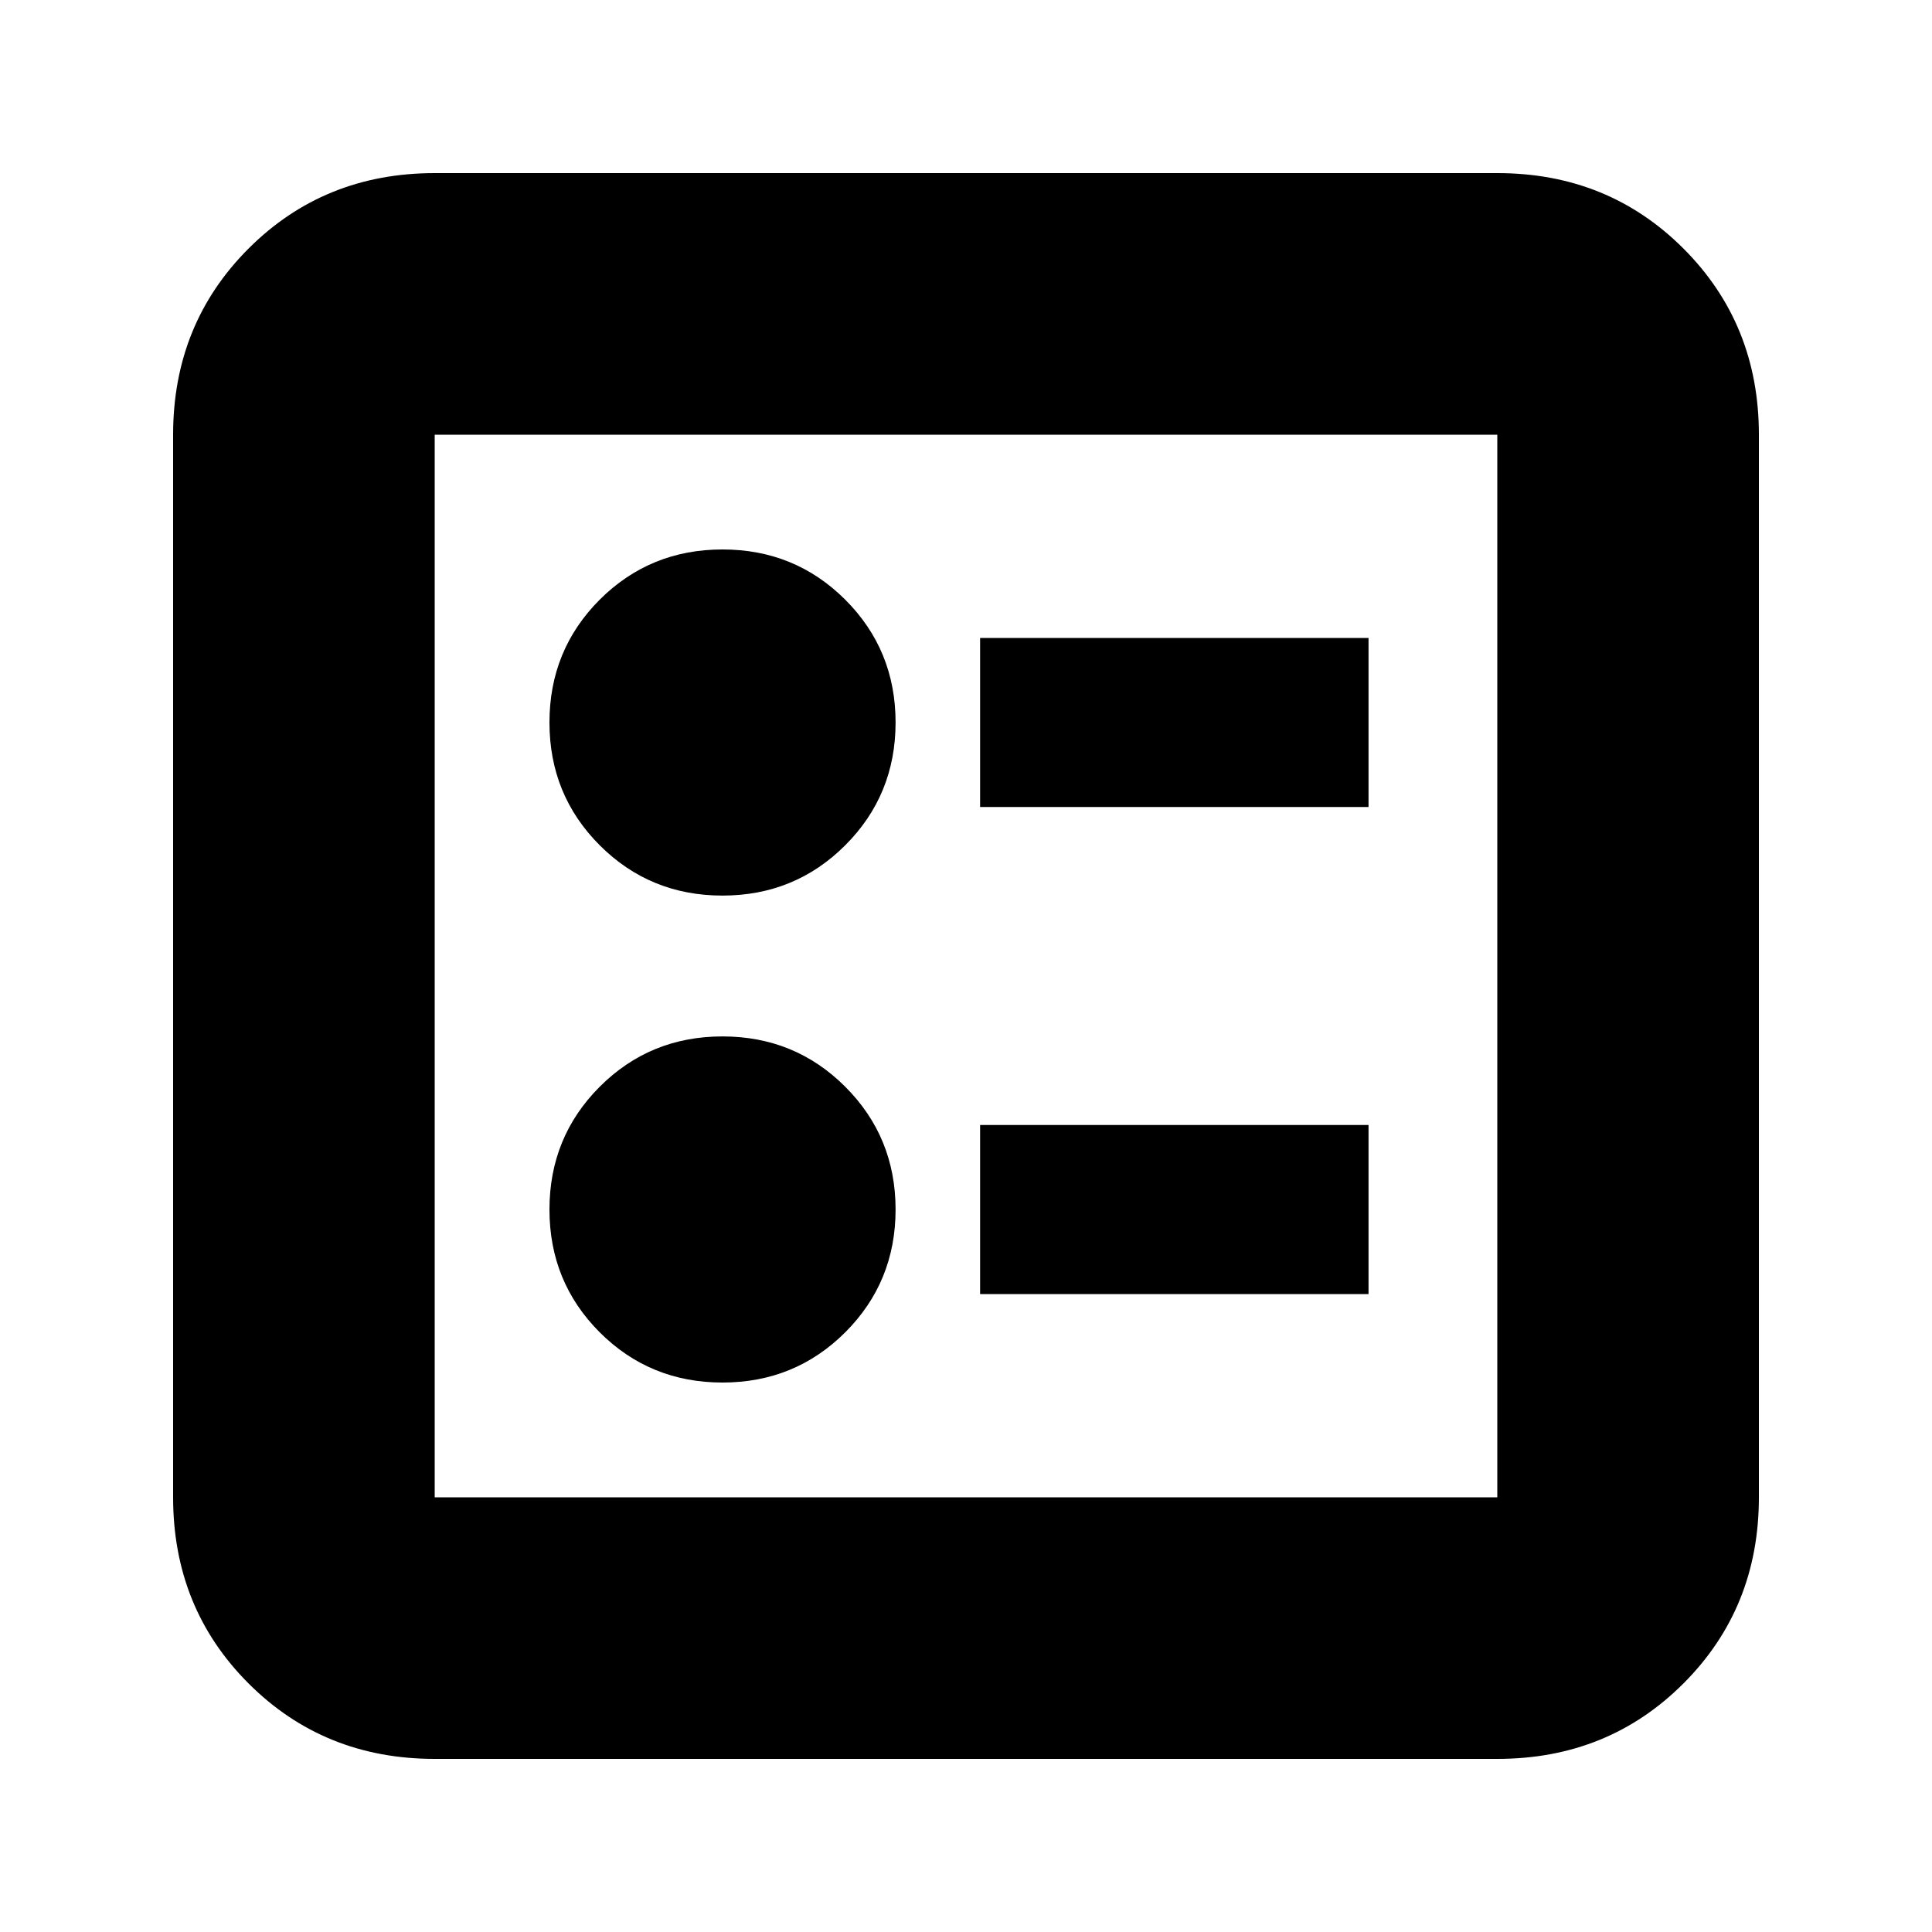 <svg xmlns="http://www.w3.org/2000/svg" height="20" width="20"><path d="M10.146 8.354H14.167V6.604H10.146ZM10.146 13.396H14.167V11.646H10.146ZM7.479 9.271Q8.229 9.271 8.75 8.75Q9.271 8.229 9.271 7.479Q9.271 6.729 8.75 6.208Q8.229 5.688 7.479 5.688Q6.729 5.688 6.208 6.208Q5.688 6.729 5.688 7.479Q5.688 8.229 6.208 8.75Q6.729 9.271 7.479 9.271ZM7.479 14.312Q8.229 14.312 8.75 13.792Q9.271 13.271 9.271 12.521Q9.271 11.771 8.75 11.25Q8.229 10.729 7.479 10.729Q6.729 10.729 6.208 11.25Q5.688 11.771 5.688 12.521Q5.688 13.271 6.208 13.792Q6.729 14.312 7.479 14.312ZM4.5 18.208Q3.354 18.208 2.573 17.427Q1.792 16.646 1.792 15.5V4.5Q1.792 3.354 2.573 2.573Q3.354 1.792 4.5 1.792H15.5Q16.646 1.792 17.427 2.573Q18.208 3.354 18.208 4.5V15.5Q18.208 16.646 17.427 17.427Q16.646 18.208 15.5 18.208ZM4.5 15.5H15.5Q15.5 15.5 15.5 15.5Q15.5 15.5 15.5 15.5V4.5Q15.5 4.5 15.5 4.5Q15.5 4.5 15.5 4.5H4.5Q4.5 4.5 4.5 4.5Q4.5 4.5 4.5 4.5V15.5Q4.5 15.5 4.5 15.5Q4.5 15.5 4.5 15.5ZM4.5 15.5Q4.5 15.5 4.5 15.5Q4.5 15.5 4.5 15.5V4.5Q4.5 4.5 4.5 4.5Q4.5 4.5 4.5 4.5Q4.5 4.5 4.5 4.5Q4.5 4.5 4.5 4.5V15.5Q4.5 15.5 4.5 15.5Q4.5 15.5 4.5 15.5Z"/></svg>